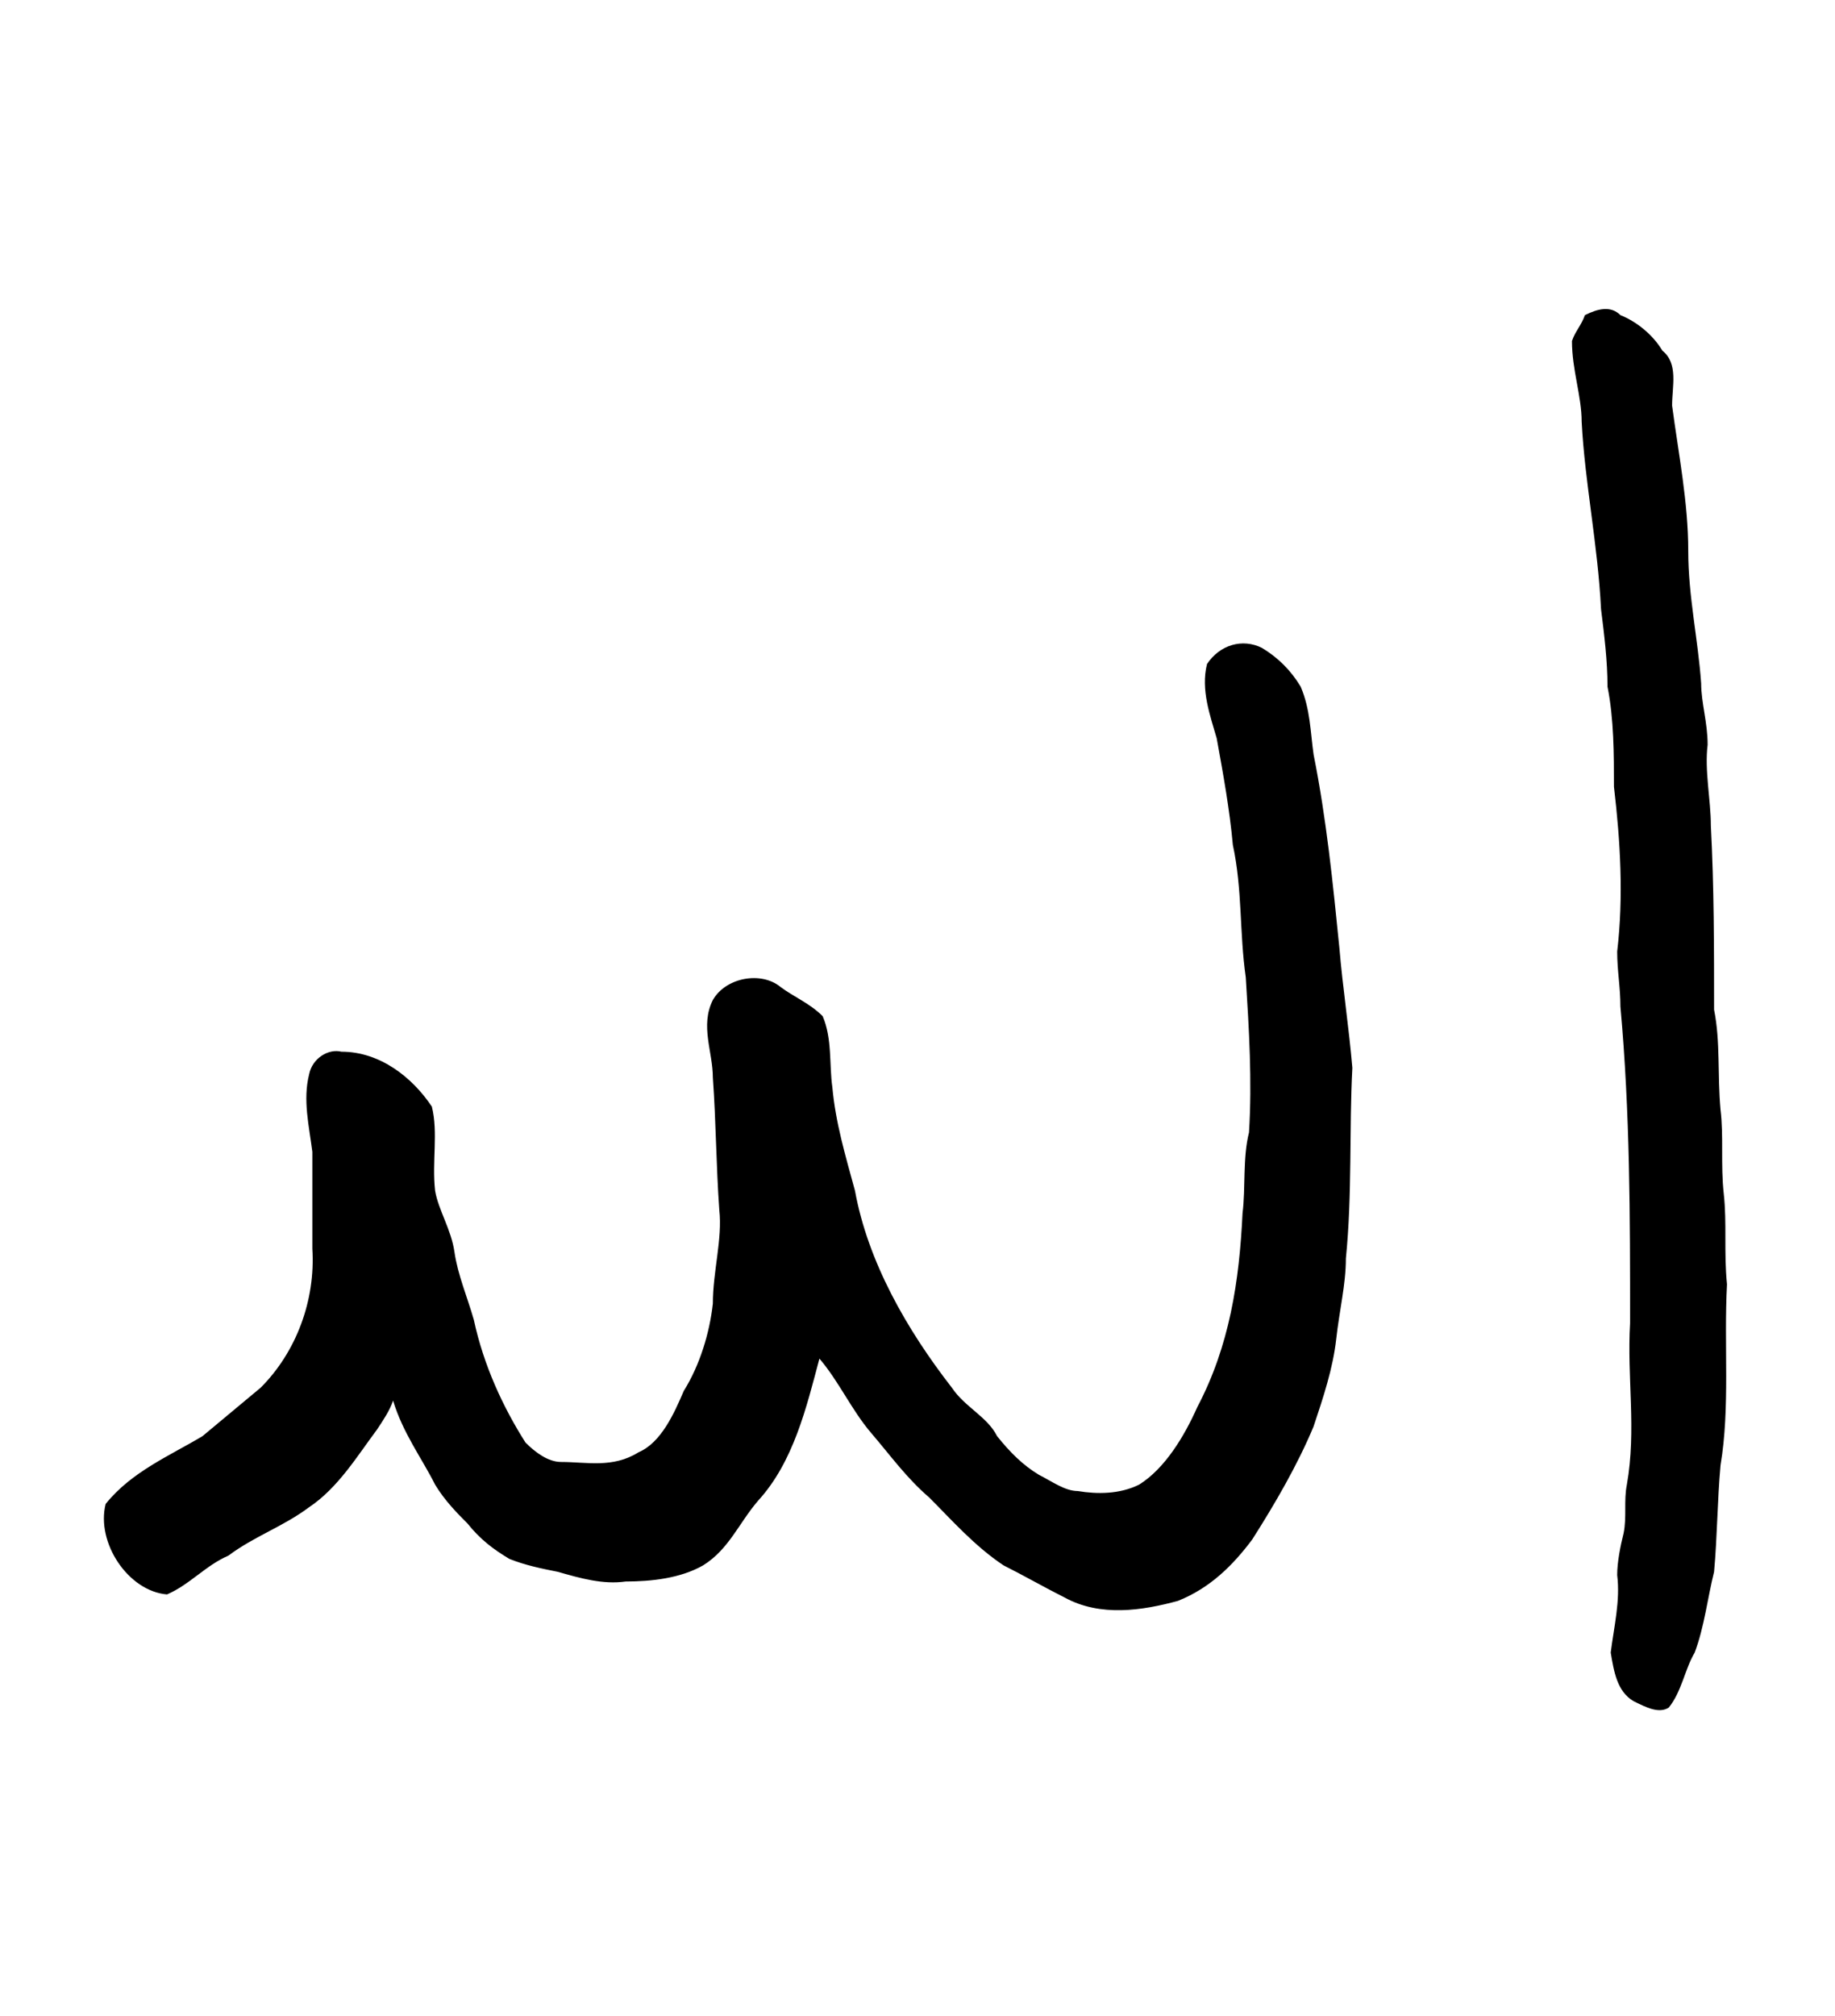 <?xml version="1.0" encoding="UTF-8" standalone="no"?>
<!-- Created with Inkscape (http://www.inkscape.org/) -->

<svg
   version="1.1"
   id="svg6073"
   xml:space="preserve"
   width="75.733"
   height="83.2"
   viewBox="0 0 75.733 83.2"
   sodipodi:docname="sewi.svg"
   inkscape:version="1.2.2 (732a01da63, 2022-12-09)"
   xmlns:inkscape="http://www.inkscape.org/namespaces/inkscape"
   xmlns:sodipodi="http://sodipodi.sourceforge.net/DTD/sodipodi-0.dtd"
   xmlns="http://www.w3.org/2000/svg"
   xmlns:svg="http://www.w3.org/2000/svg"
   xmlns:rdf="http://www.w3.org/1999/02/22-rdf-syntax-ns#"
   xmlns:cc="http://creativecommons.org/ns#"
   xmlns:dc="http://purl.org/dc/elements/1.1/"><sodipodi:namedview
     id="namedview11"
     pagecolor="#ffffff"
     bordercolor="#000000"
     borderopacity="0.25"
     inkscape:showpageshadow="2"
     inkscape:pageopacity="0.0"
     inkscape:pagecheckerboard="0"
     inkscape:deskcolor="#d1d1d1"
     showgrid="false"
     inkscape:zoom="15.552455"
     inkscape:cx="16.492573"
     inkscape:cy="29.898817"
     inkscape:window-width="1366"
     inkscape:window-height="745"
     inkscape:window-x="-8"
     inkscape:window-y="-8"
     inkscape:window-maximized="1"
     inkscape:current-layer="svg6073" /><title
     id="title3640">sewi</title><defs
     id="defs6077" /><g
     id="g6079"
     transform="matrix(1.333,0,0,-1.333,-303.697,275.071)"><g
       id="g6493"><g
         id="g6495"><path
           id="path6505"
           style="fill:#000000;fill-opacity:1;fill-rule:evenodd;stroke:none"
           d="m 265.2,185.8 c 0.4,0.6 1.1,0.8 1.7,0.5 0.5,-0.3 0.9,-0.7 1.2,-1.2 0.3,-0.7 0.3,-1.4 0.4,-2.1 0.4,-2 0.6,-4 0.8,-6 0.1,-1.2 0.3,-2.5 0.4,-3.7 -0.1,-1.9 0,-3.9 -0.2,-5.9 0,-0.8 -0.2,-1.6 -0.3,-2.5 -0.1,-0.9 -0.4,-1.8 -0.7,-2.7 -0.5,-1.2 -1.2,-2.4 -1.9,-3.5 -0.6,-0.8 -1.3,-1.5 -2.3,-1.9 -1.1,-0.3 -2.4,-0.5 -3.5,0.1 -0.6,0.3 -1.3,0.7 -1.9,1 -0.9,0.6 -1.6,1.4 -2.3,2.1 -0.7,0.6 -1.2,1.3 -1.8,2 -0.6,0.7 -1,1.6 -1.6,2.3 -0.4,-1.5 -0.8,-3.2 -1.9,-4.4 -0.6,-0.7 -0.9,-1.5 -1.7,-2 -0.7,-0.4 -1.6,-0.5 -2.4,-0.5 -0.7,-0.1 -1.4,0.1 -2.1,0.3 -0.5,0.1 -1,0.2 -1.5,0.4 -0.5,0.3 -0.9,0.6 -1.3,1.1 -0.3,0.3 -0.7,0.7 -1,1.2 -0.4,0.8 -1,1.6 -1.3,2.6 -0.1,-0.3 -0.3,-0.6 -0.5,-0.9 -0.6,-0.8 -1.2,-1.8 -2.1,-2.4 -0.8,-0.6 -1.7,-0.9 -2.5,-1.5 -0.7,-0.3 -1.2,-0.9 -1.9,-1.2 -1.2,0.1 -2.2,1.6 -1.9,2.8 0.8,1 2,1.5 3,2.1 0.6,0.5 1.2,1 1.8,1.5 1.1,1.1 1.7,2.7 1.6,4.3 0,1 0,2 0,3 -0.1,0.8 -0.3,1.6 -0.1,2.4 0.1,0.5 0.6,0.8 1,0.7 1.2,0 2.2,-0.8 2.8,-1.7 0.2,-0.8 0,-1.7 0.1,-2.6 0.1,-0.6 0.5,-1.2 0.6,-1.9 0.1,-0.7 0.4,-1.4 0.6,-2.1 0.3,-1.4 0.9,-2.7 1.6,-3.8 0.3,-0.3 0.7,-0.6 1.1,-0.6 0.8,0 1.6,-0.2 2.4,0.3 0.7,0.3 1.1,1.2 1.4,1.9 0.5,0.8 0.8,1.8 0.9,2.7 0,1 0.3,2 0.2,2.9 -0.1,1.4 -0.1,2.7 -0.2,4.1 0,0.8 -0.4,1.6 0,2.4 0.4,0.7 1.5,0.9 2.1,0.4 0.4,-0.3 0.9,-0.5 1.3,-0.9 0.3,-0.7 0.2,-1.5 0.3,-2.2 0.1,-1.1 0.4,-2.1 0.7,-3.2 0.4,-2.2 1.6,-4.3 3,-6.1 0.4,-0.6 1.1,-0.9 1.4,-1.5 0.4,-0.5 0.8,-0.9 1.3,-1.2 0.4,-0.2 0.8,-0.5 1.2,-0.5 0.6,-0.1 1.3,-0.1 1.9,0.2 0.8,0.5 1.4,1.5 1.8,2.4 1,1.9 1.3,3.9 1.4,6 0.1,0.8 0,1.7 0.2,2.5 0.1,1.6 0,3.2 -0.1,4.8 -0.2,1.4 -0.1,2.7 -0.4,4.1 -0.1,1.1 -0.3,2.2 -0.5,3.3 -0.2,0.7 -0.5,1.5 -0.3,2.3 z m 11.7,10.8 c 0.4,0.2 0.8,0.3 1.1,0 0.5,-0.2 1,-0.6 1.3,-1.1 0.5,-0.4 0.3,-1.1 0.3,-1.7 0.2,-1.5 0.5,-3 0.5,-4.5 0,-1.4 0.3,-2.7 0.4,-4.1 0,-0.6 0.2,-1.2 0.2,-1.9 -0.1,-0.8 0.1,-1.7 0.1,-2.5 0.1,-1.9 0.1,-3.8 0.1,-5.7 0.2,-1 0.1,-2 0.2,-3.1 0.1,-0.8 0,-1.7 0.1,-2.6 0.1,-0.9 0,-1.8 0.1,-2.8 -0.1,-1.9 0.1,-3.8 -0.2,-5.6 -0.1,-1.1 -0.1,-2.2 -0.2,-3.3 -0.2,-0.8 -0.3,-1.7 -0.6,-2.5 -0.3,-0.5 -0.4,-1.2 -0.8,-1.7 -0.3,-0.2 -0.7,0 -1.1,0.2 -0.5,0.3 -0.6,0.9 -0.7,1.5 0.1,0.8 0.3,1.6 0.2,2.4 0,0.4 0.1,0.9 0.2,1.3 0.1,0.5 0,1 0.1,1.5 0.3,1.7 0,3.3 0.1,5 0,3.3 0,6.5 -0.3,9.8 0,0.6 -0.1,1.1 -0.1,1.7 0.2,1.7 0.1,3.4 -0.1,5.1 0,1 0,2.1 -0.2,3.1 0,0.8 -0.1,1.6 -0.2,2.4 -0.1,2 -0.5,3.9 -0.6,5.8 0,0.8 -0.3,1.6 -0.3,2.5 0.1,0.3 0.3,0.5 0.4,0.8 z" /></g></g></g></svg>
